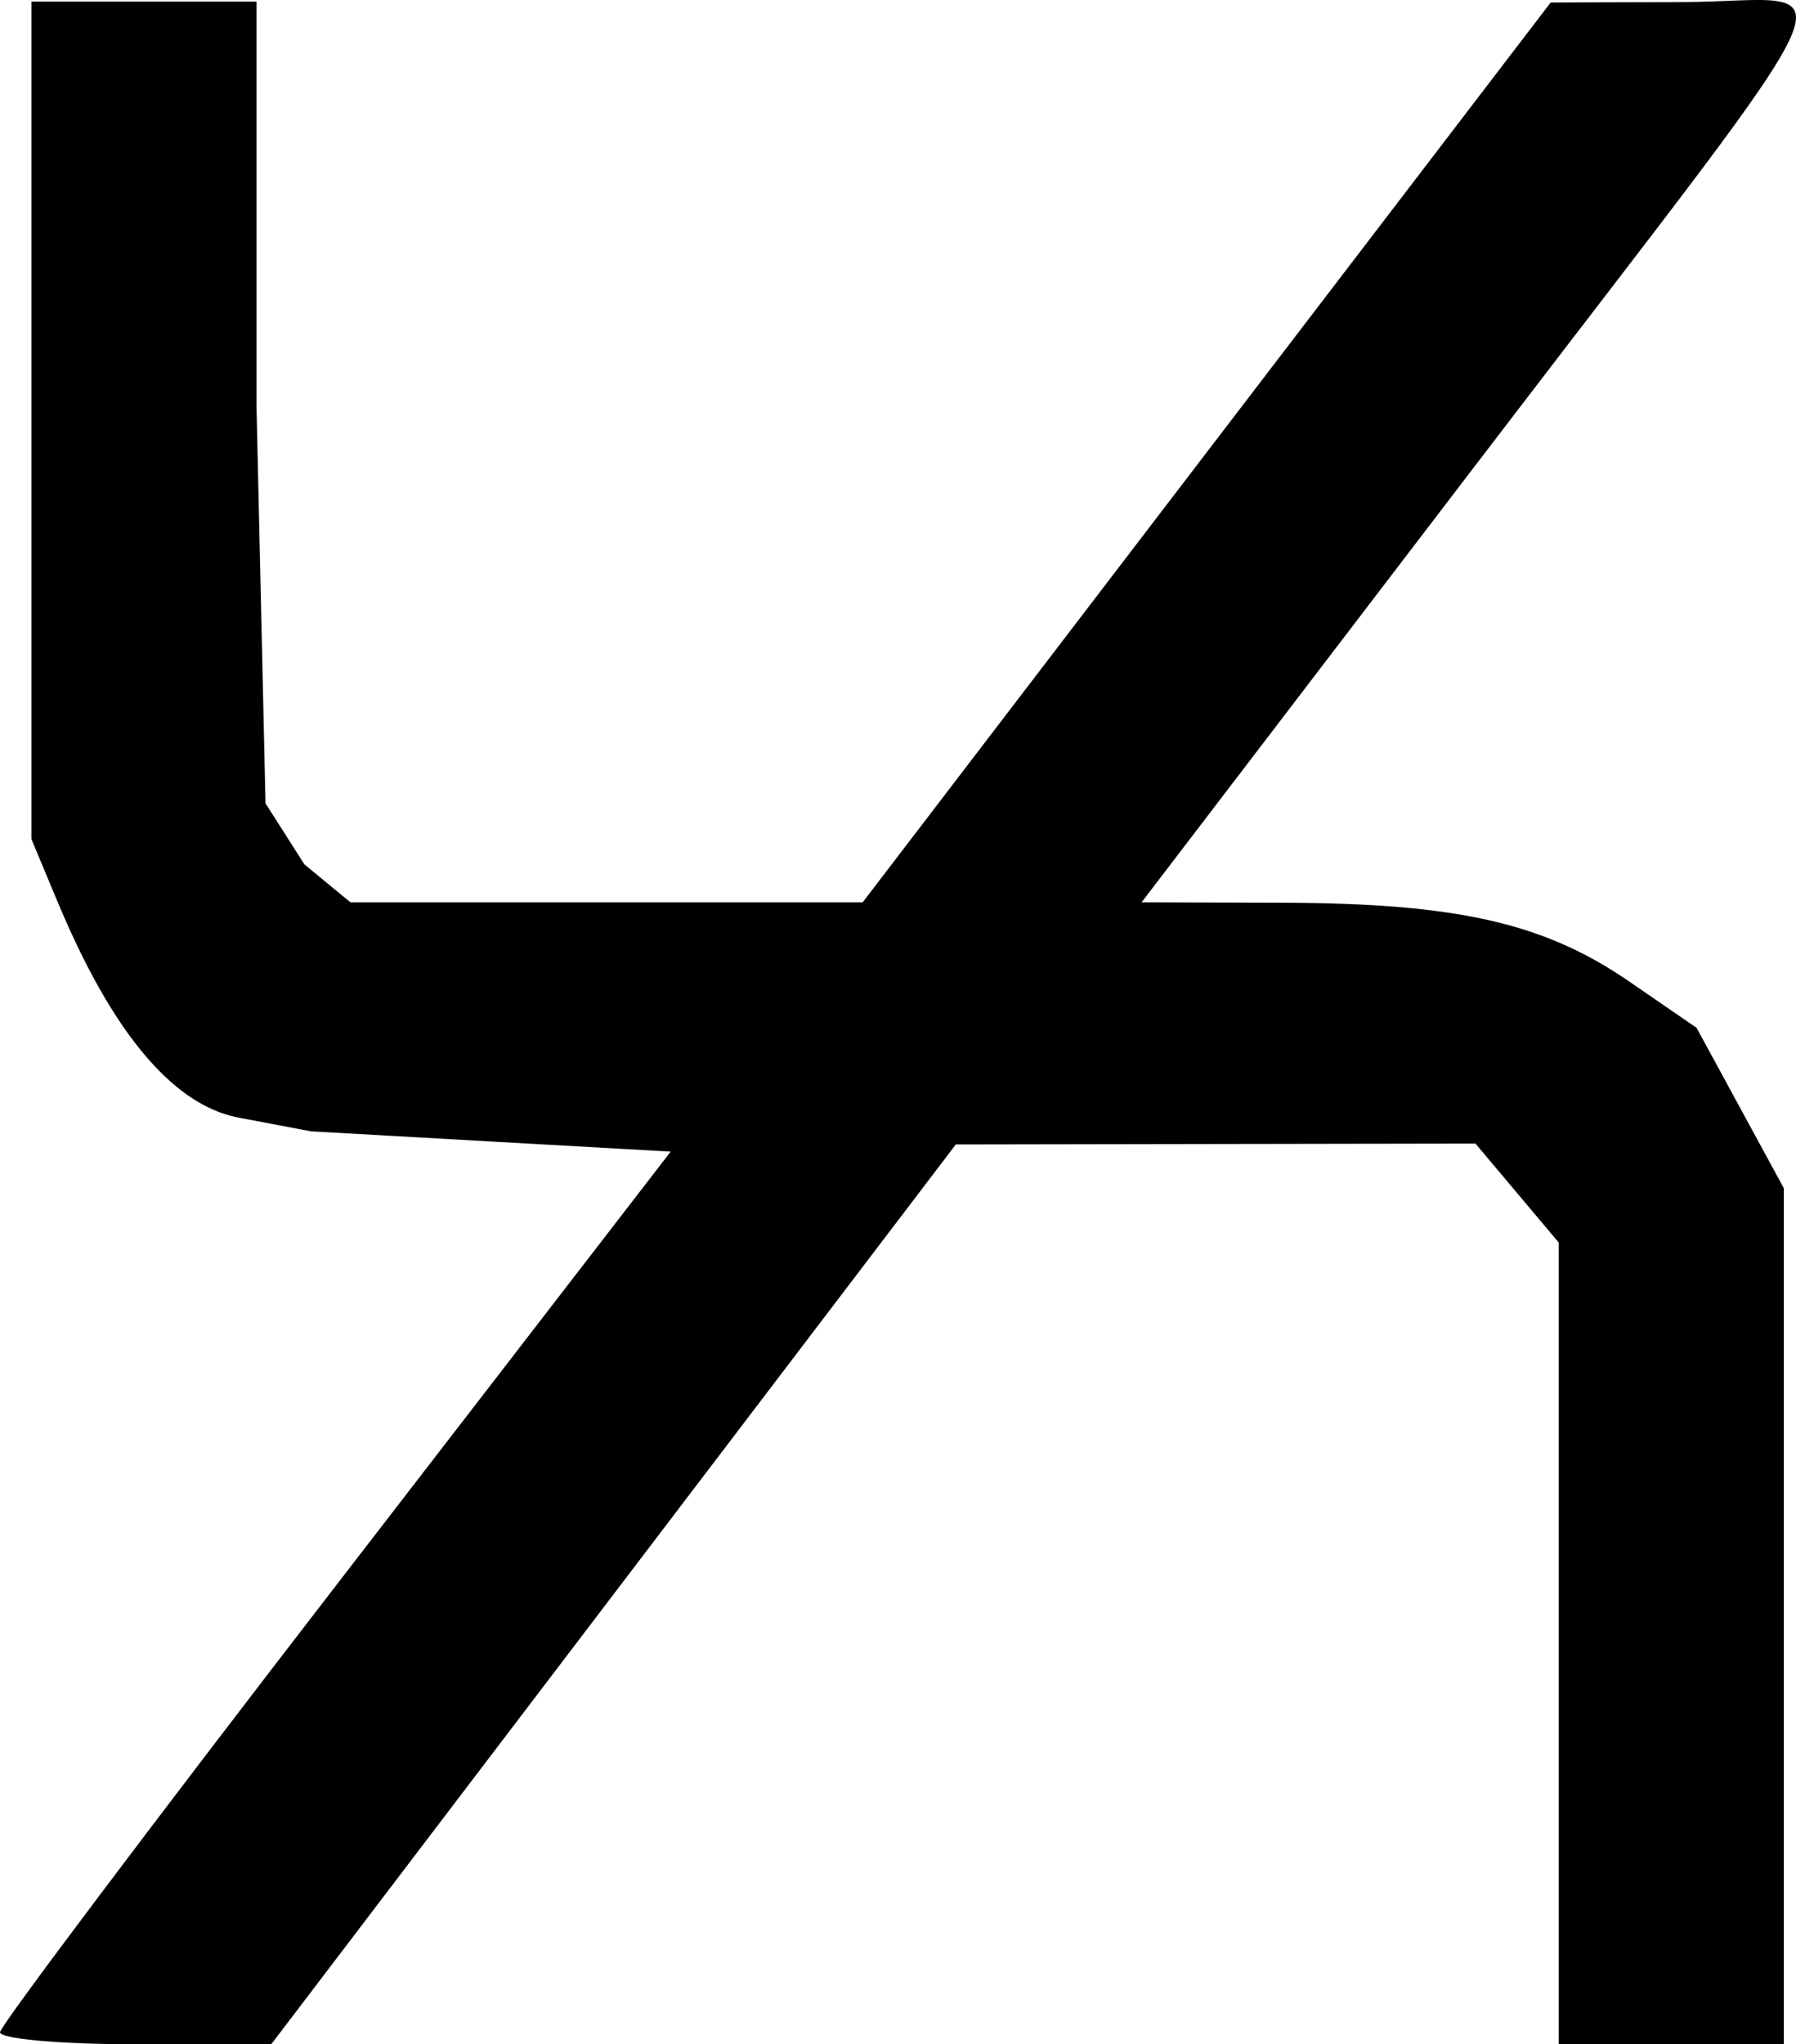 <?xml version="1.0" encoding="UTF-8" standalone="no"?>
<!-- Created with Inkscape (http://www.inkscape.org/) -->

<svg
   version="1.1"
   id="svg1"
   width="89.37"
   height="101.681"
   viewBox="0 0 89.37 101.681"
   sodipodi:docname="LogoX.jpg"
   inkscape:version="0.0"
   xmlns:inkscape="http://www.inkscape.org/namespaces/inkscape"
   xmlns:sodipodi="http://sodipodi.sourceforge.net/DTD/sodipodi-0.dtd"
   xmlns="http://www.w3.org/2000/svg"
   xmlns:svg="http://www.w3.org/2000/svg">
  <defs
     id="defs1" />
  <sodipodi:namedview
     id="namedview1"
     pagecolor="#ffffff"
     bordercolor="#000000"
     borderopacity="0.25"
     inkscape:showpageshadow="2"
     inkscape:pageopacity="0.0"
     inkscape:pagecheckerboard="0"
     inkscape:deskcolor="#d1d1d1"
     inkscape:zoom="3.0538921"
     inkscape:cx="72.039219"
     inkscape:cy="128.36079"
     inkscape:window-width="1920"
     inkscape:window-height="1016"
     inkscape:window-x="0"
     inkscape:window-y="27"
     inkscape:window-maximized="1"
     inkscape:current-layer="g1" />
  <g
     inkscape:groupmode="layer"
     inkscape:label="Image"
     id="g1"
     transform="translate(-24.038,-16.719)">
    <path
       style="fill:#000000"
       d="m 24.038,117.8 c 0.021,-0.33 7.539,-10.32 16.706,-22.2 L 57.412,74 48.461,73.496 39.511,72.991 35.918,72.31 C 31.455,71.465 28.421,65.215 26.841,61.426 L 25.6,58.451 V 37.626 16.8 h 5.6 5.6 V 36.862 l 0.45,19.817 1.934,3.033 2.294,1.889 h 12.743 12.743 L 84.081,39.222 101.2,16.843 l 6.6,-0.022 c 8.18,-0.027 9.431,-2.834 -10.178,22.825 l -16.778,21.954 6.978,0.02 c 8.74,0.025 13.05,1.003 17.3,3.927 l 3.339,2.297 2.17,3.987 2.17,3.987 v 21.292 21.292 h -5.6 -5.6 V 98.461 78.523 L 99.529,76.061 97.458,73.6 84.529,73.621 71.6,73.643 54.567,96.021 37.535,118.4 h -6.767 c -3.722,0 -6.75,-0.27 -6.729,-0.6 z"
       id="path1"
       sodipodi:nodetypes="sscccsscccccccccccccsscsscccccccccccccccss" />
  </g>
</svg>
